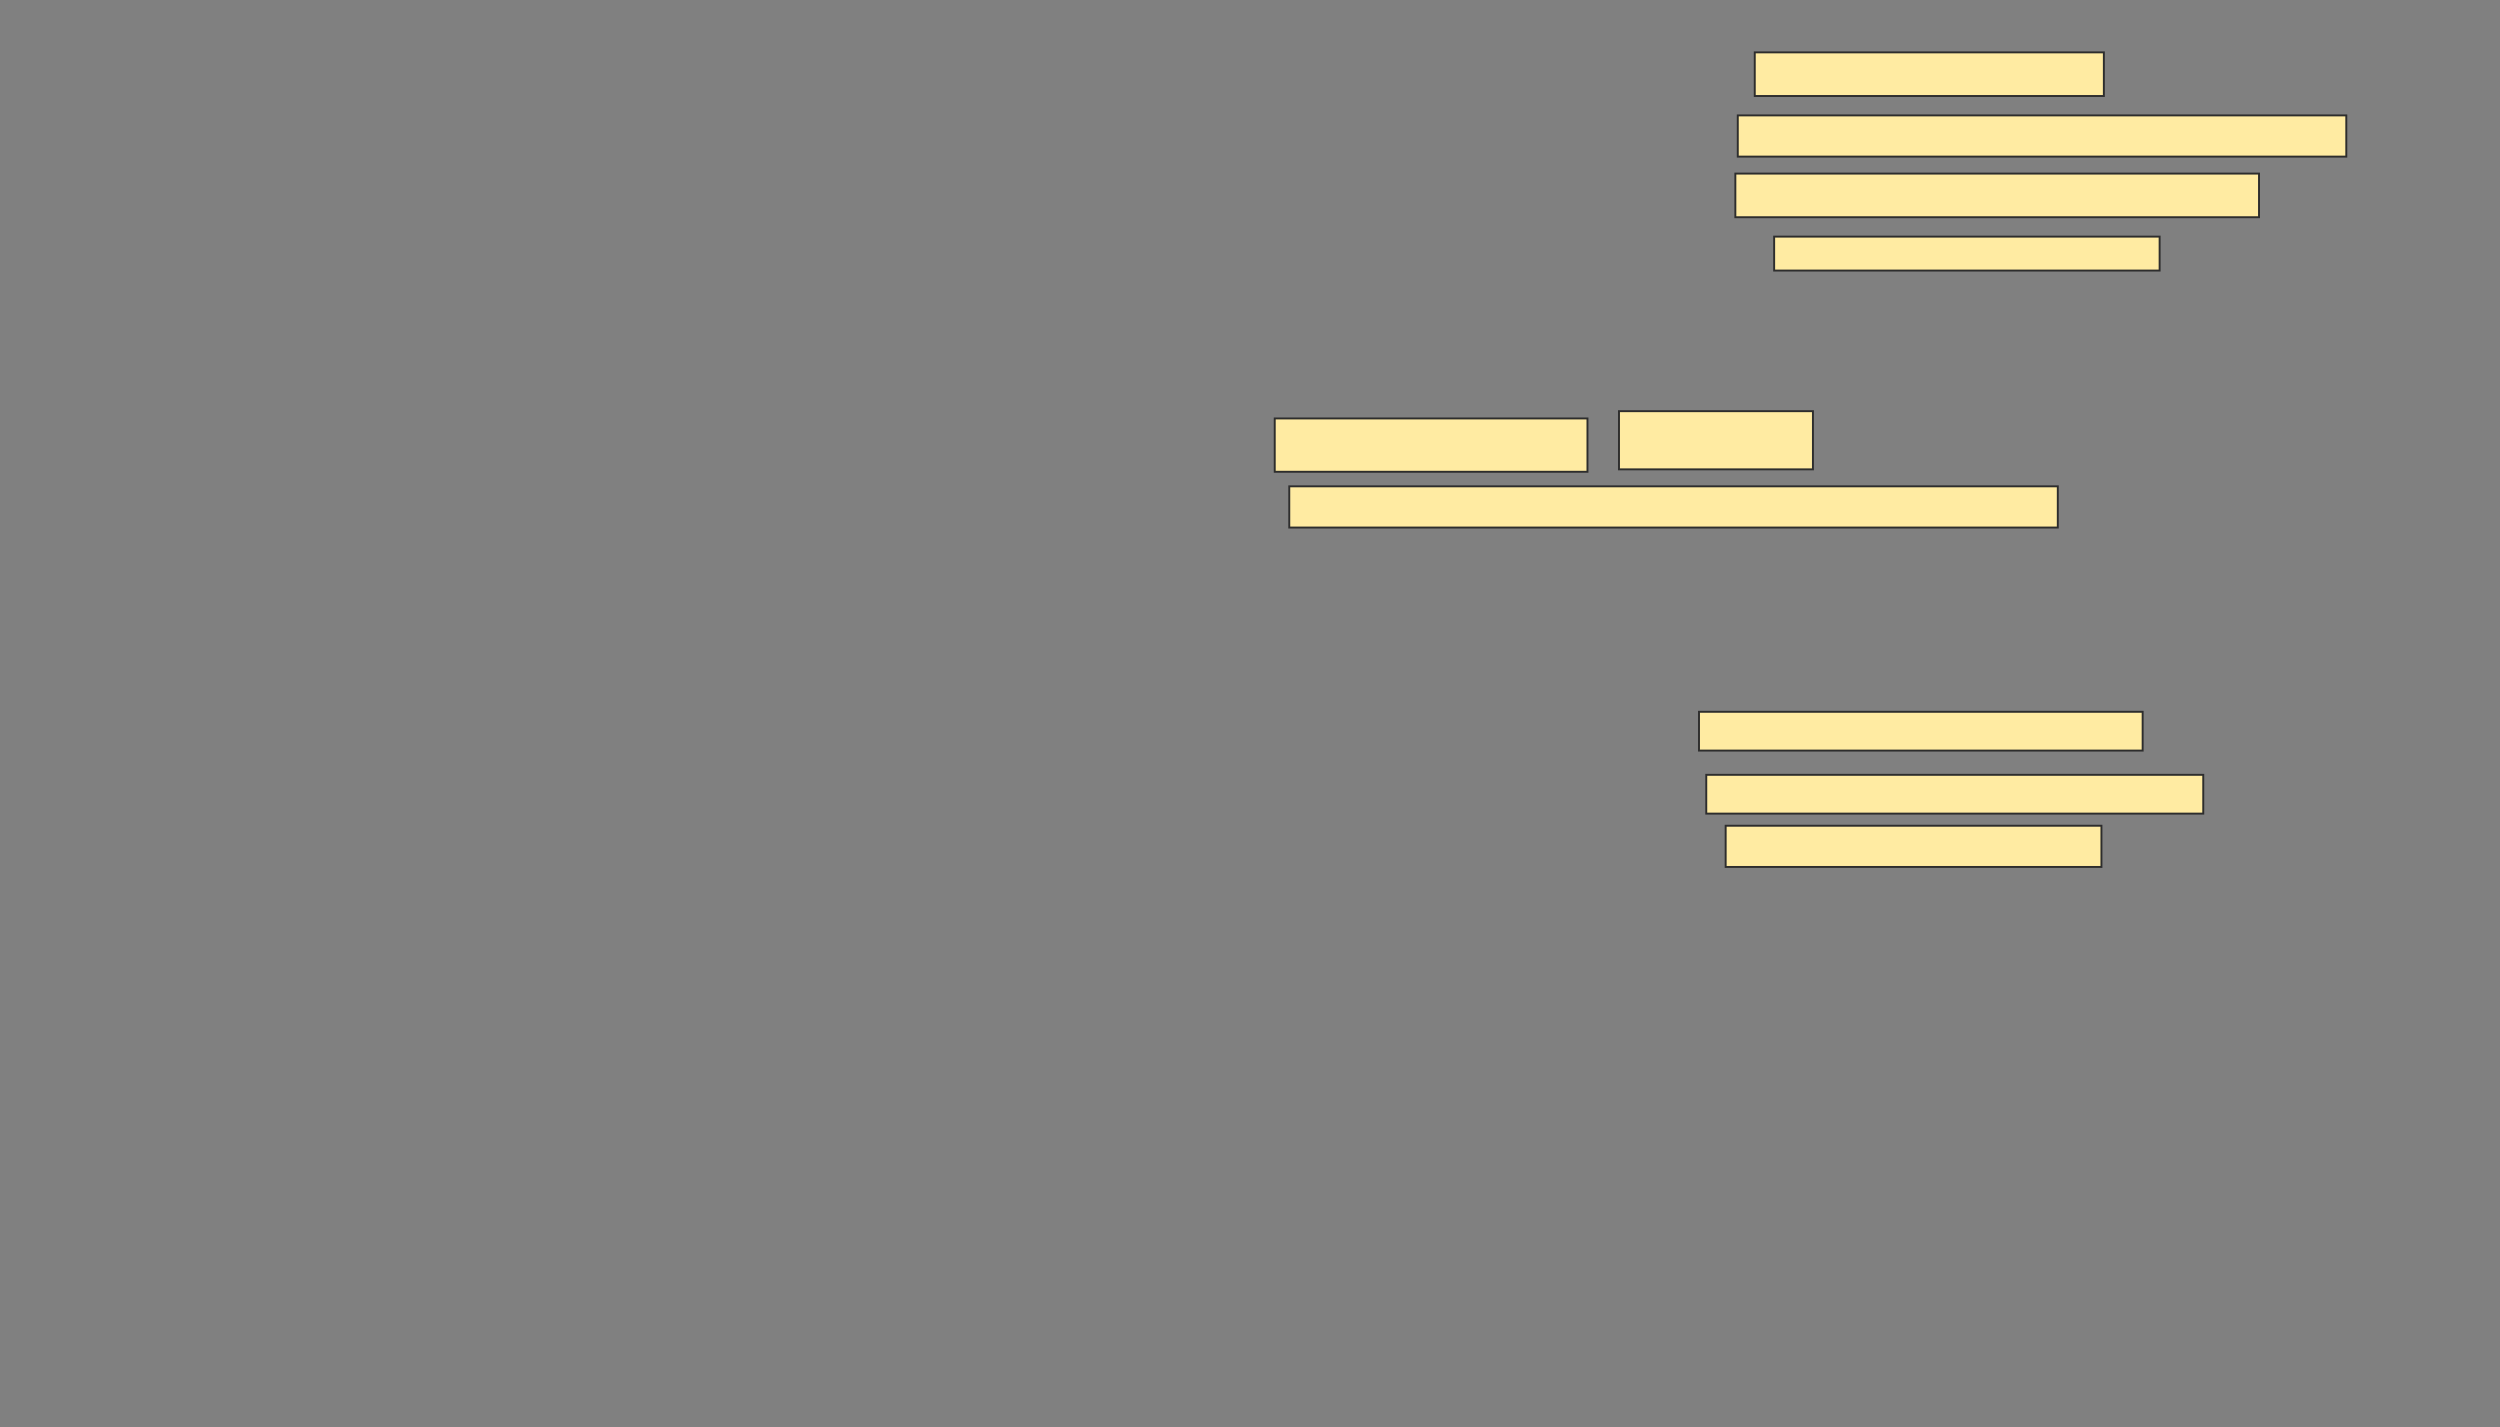 <svg xmlns="http://www.w3.org/2000/svg" width="1289" height="736">
 <rect width="100%" height="100%" fill="#808080" stroke="none"/>
 <!-- Created with Image Occlusion Enhanced -->
 <g>
  <title>Labels</title>
 </g>
 <g>
  <title>Masks</title>
  
  <g id="661626c316284057bf7536ead875cfbc-ao-2">
   <rect height="22.5" width="180" y="27" x="904.75" stroke="#2D2D2D" fill="#FFEBA2"/>
   <rect height="21.25" width="313.75" y="59.5" x="896" stroke="#2D2D2D" fill="#FFEBA2"/>
   <rect height="22.5" width="270" y="89.5" x="894.75" stroke="#2D2D2D" fill="#FFEBA2"/>
   <rect height="17.5" width="198.75" y="122" x="914.75" stroke="#2D2D2D" fill="#FFEBA2"/>
  </g>
  <g id="661626c316284057bf7536ead875cfbc-ao-3">
   <rect height="20" width="228.75" y="367" x="876" stroke="#2D2D2D" fill="#FFEBA2"/>
   <rect height="20" width="256.25" y="399.5" x="879.75" stroke="#2D2D2D" fill="#FFEBA2"/>
   <rect height="21.25" width="193.75" y="425.75" x="889.75" stroke="#2D2D2D" fill="#FFEBA2"/>
  </g>
  <g id="661626c316284057bf7536ead875cfbc-ao-4">
   <rect height="27.5" width="161.25" y="215.75" x="657.25" stroke="#2D2D2D" fill="#FFEBA2"/>
   <rect height="30" width="100" y="212" x="834.75" stroke="#2D2D2D" fill="#FFEBA2"/>
   <rect height="21.25" width="396.25" y="250.75" x="664.75" stroke="#2D2D2D" fill="#FFEBA2"/>
  </g>
 </g>
</svg>